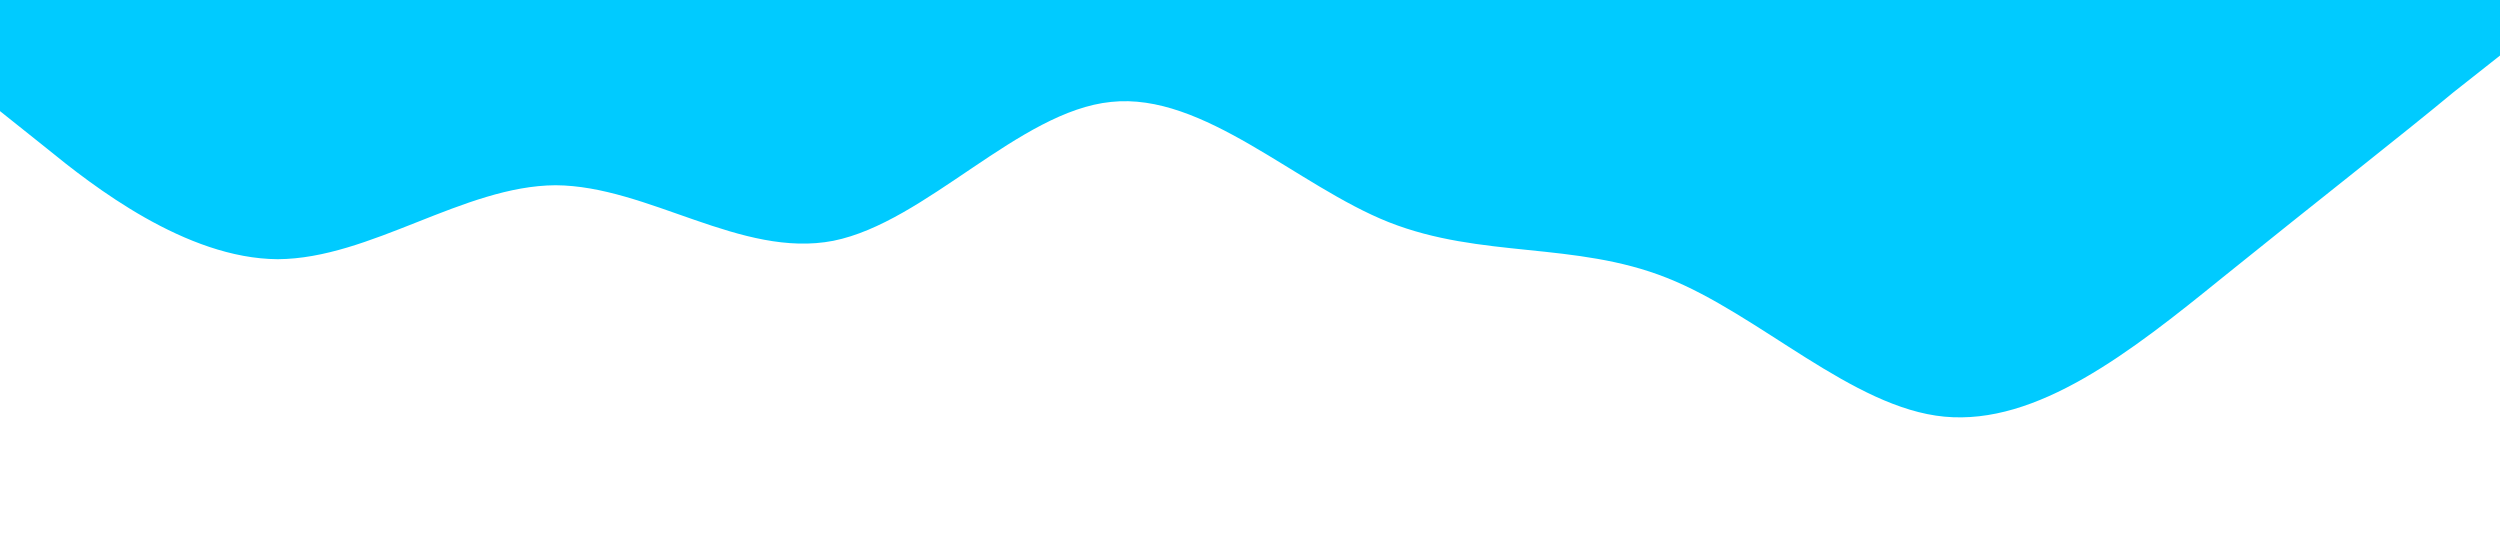 <?xml version="1.0" standalone="no"?><svg xmlns="http://www.w3.org/2000/svg" viewBox="0 0 1440 320"><path fill="#00cbff" fill-opacity="1" d="M0,64L26.7,85.3C53.3,107,107,149,160,149.3C213.3,149,267,107,320,106.7C373.3,107,427,149,480,138.7C533.3,128,587,64,640,58.7C693.3,53,747,107,800,128C853.3,149,907,139,960,160C1013.3,181,1067,235,1120,240C1173.3,245,1227,203,1280,160C1333.3,117,1387,75,1413,53.3L1440,32L1440,0L1413.3,0C1386.7,0,1333,0,1280,0C1226.7,0,1173,0,1120,0C1066.7,0,1013,0,960,0C906.7,0,853,0,800,0C746.7,0,693,0,640,0C586.7,0,533,0,480,0C426.7,0,373,0,320,0C266.7,0,213,0,160,0C106.7,0,53,0,27,0L0,0Z"></path></svg>